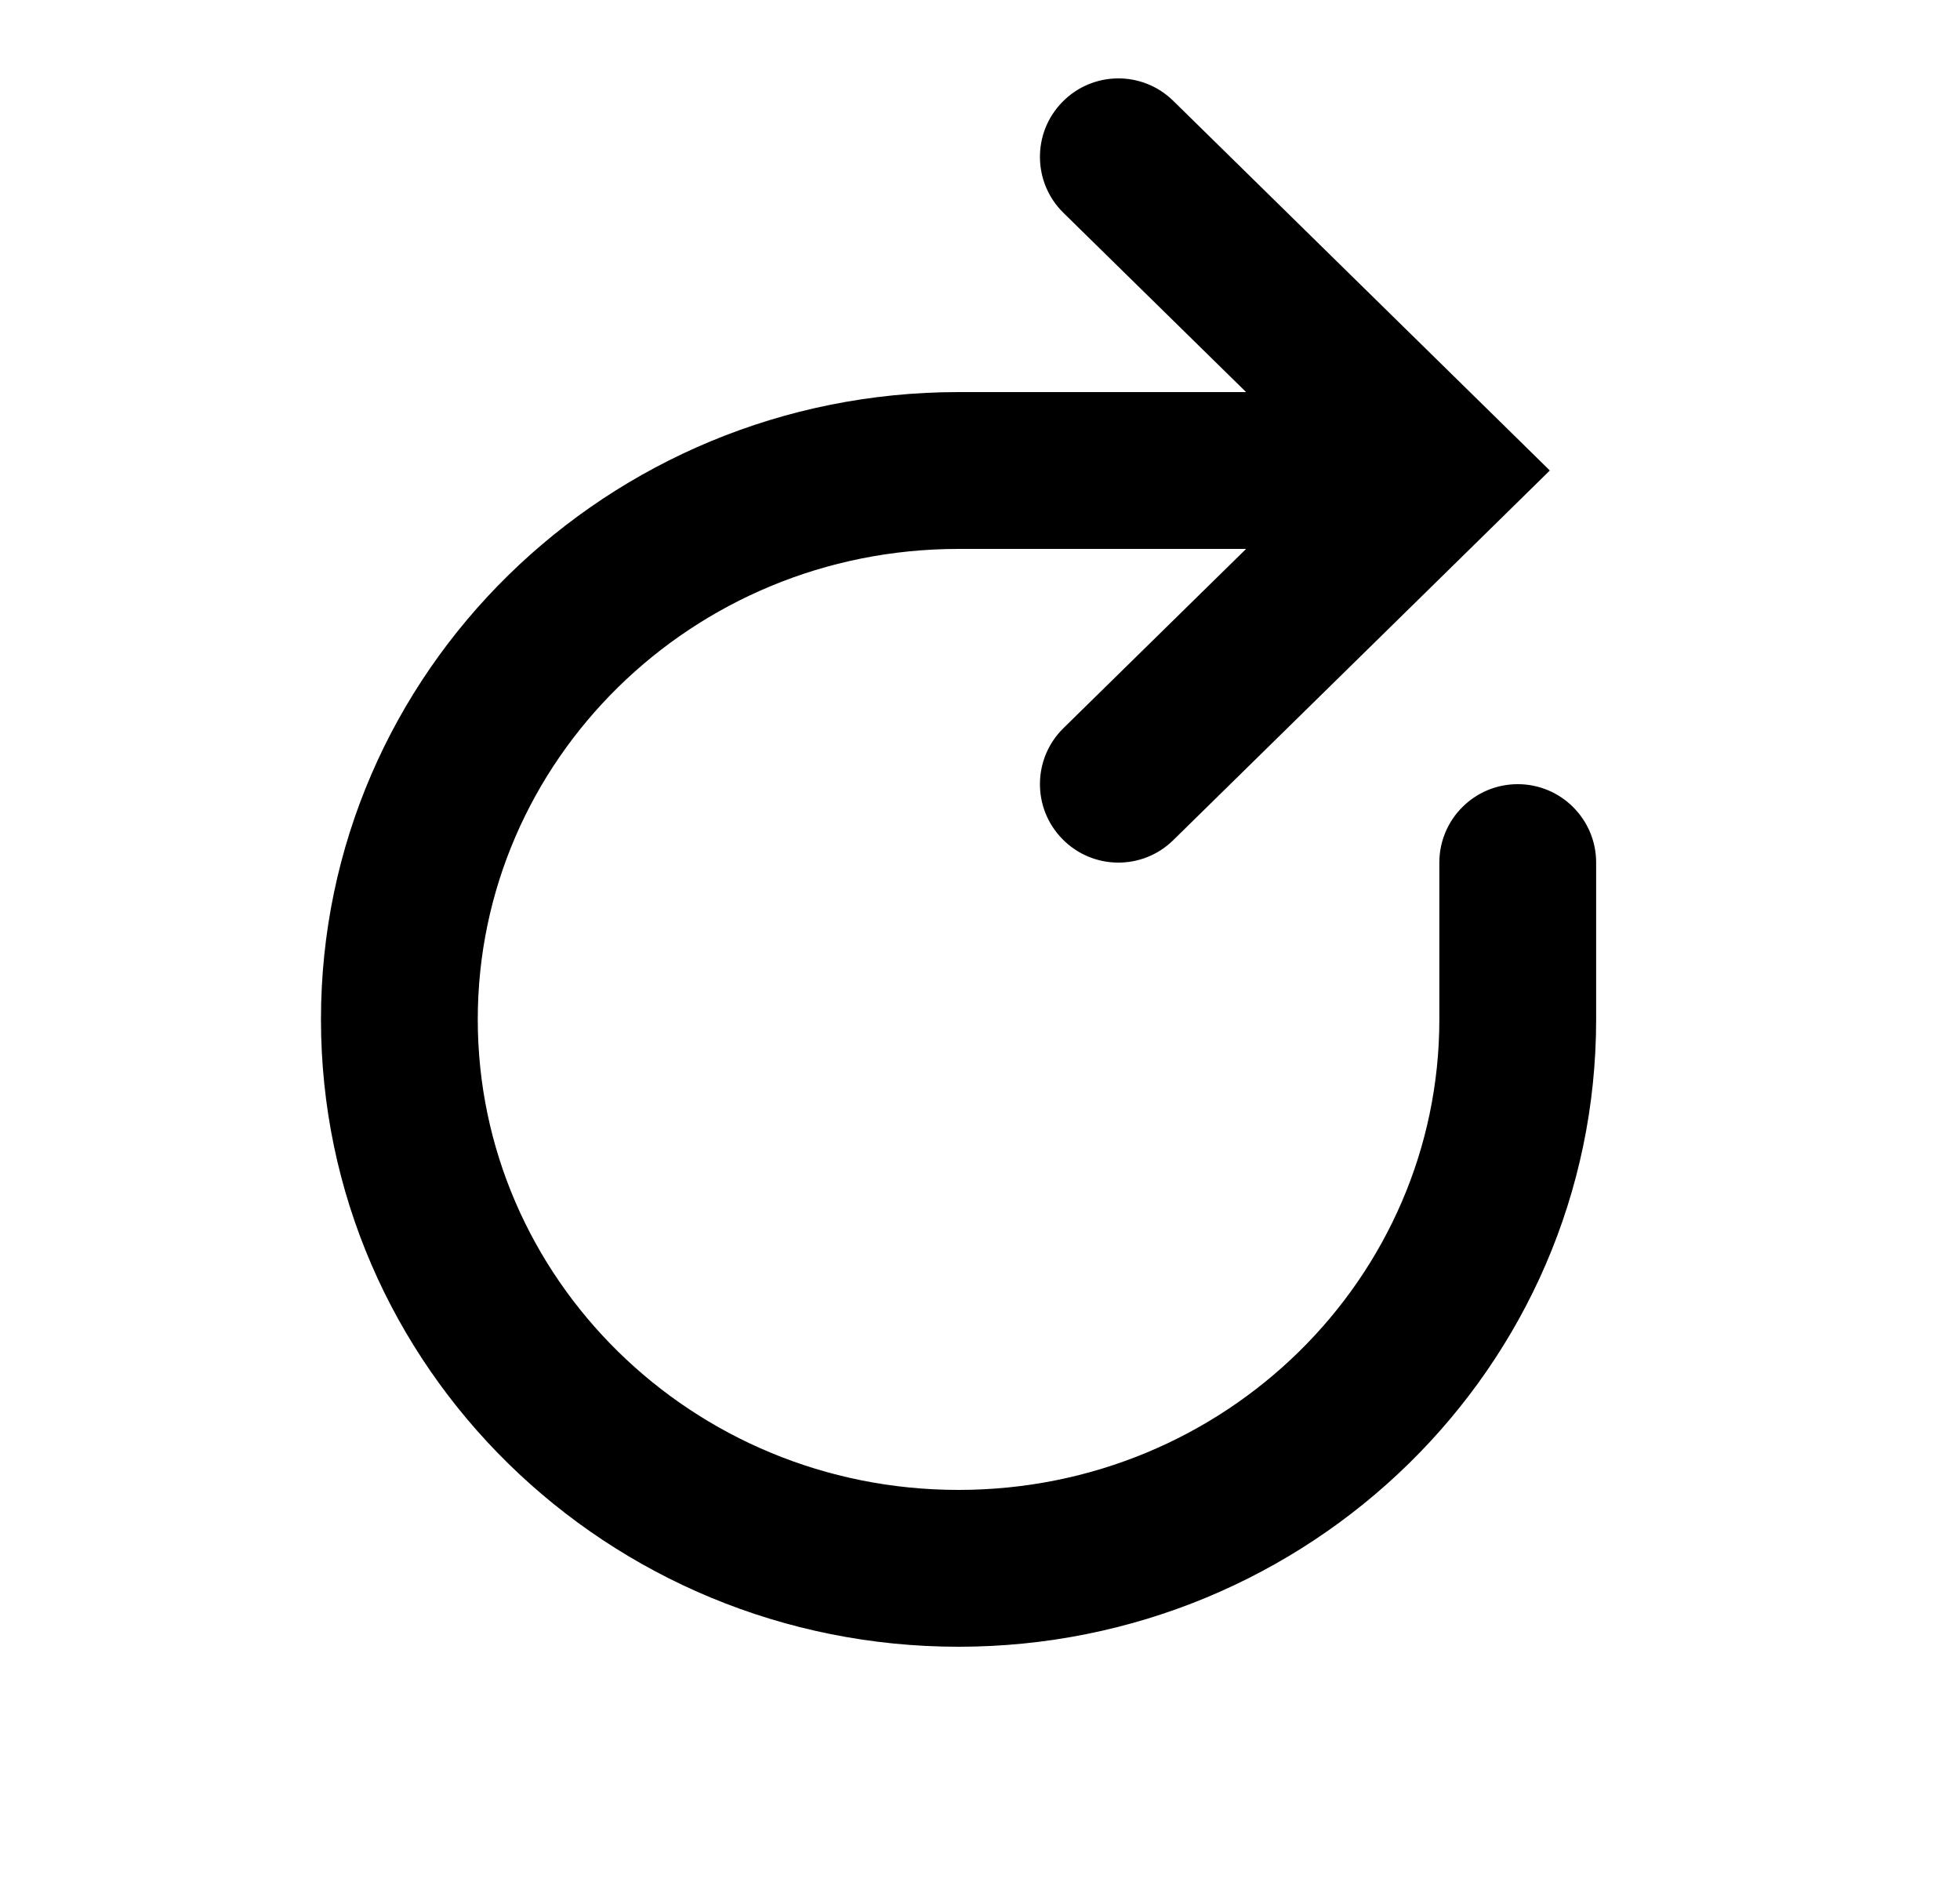 <svg width="25" height="24" viewBox="0 0 25 24" fill="none" xmlns="http://www.w3.org/2000/svg">
<path fill-rule="evenodd" clip-rule="evenodd" d="M14.965 1.286C14.571 0.899 13.938 0.905 13.551 1.3C13.164 1.694 13.17 2.327 13.564 2.714L15.894 5H12.226C7.753 5 4.094 8.564 4.094 13C4.094 17.436 7.753 21 12.226 21C16.7 21 20.359 17.436 20.359 13V11C20.359 10.448 19.911 10 19.359 10C18.807 10 18.359 10.448 18.359 11V13C18.359 16.296 15.631 19 12.226 19C8.822 19 6.094 16.296 6.094 13C6.094 9.704 8.822 7 12.226 7H15.894L13.564 9.286C13.17 9.673 13.164 10.306 13.551 10.7C13.938 11.095 14.571 11.101 14.965 10.714L19.041 6.714L19.768 6L19.041 5.286L14.965 1.286Z" fill="black"/>
</svg>
